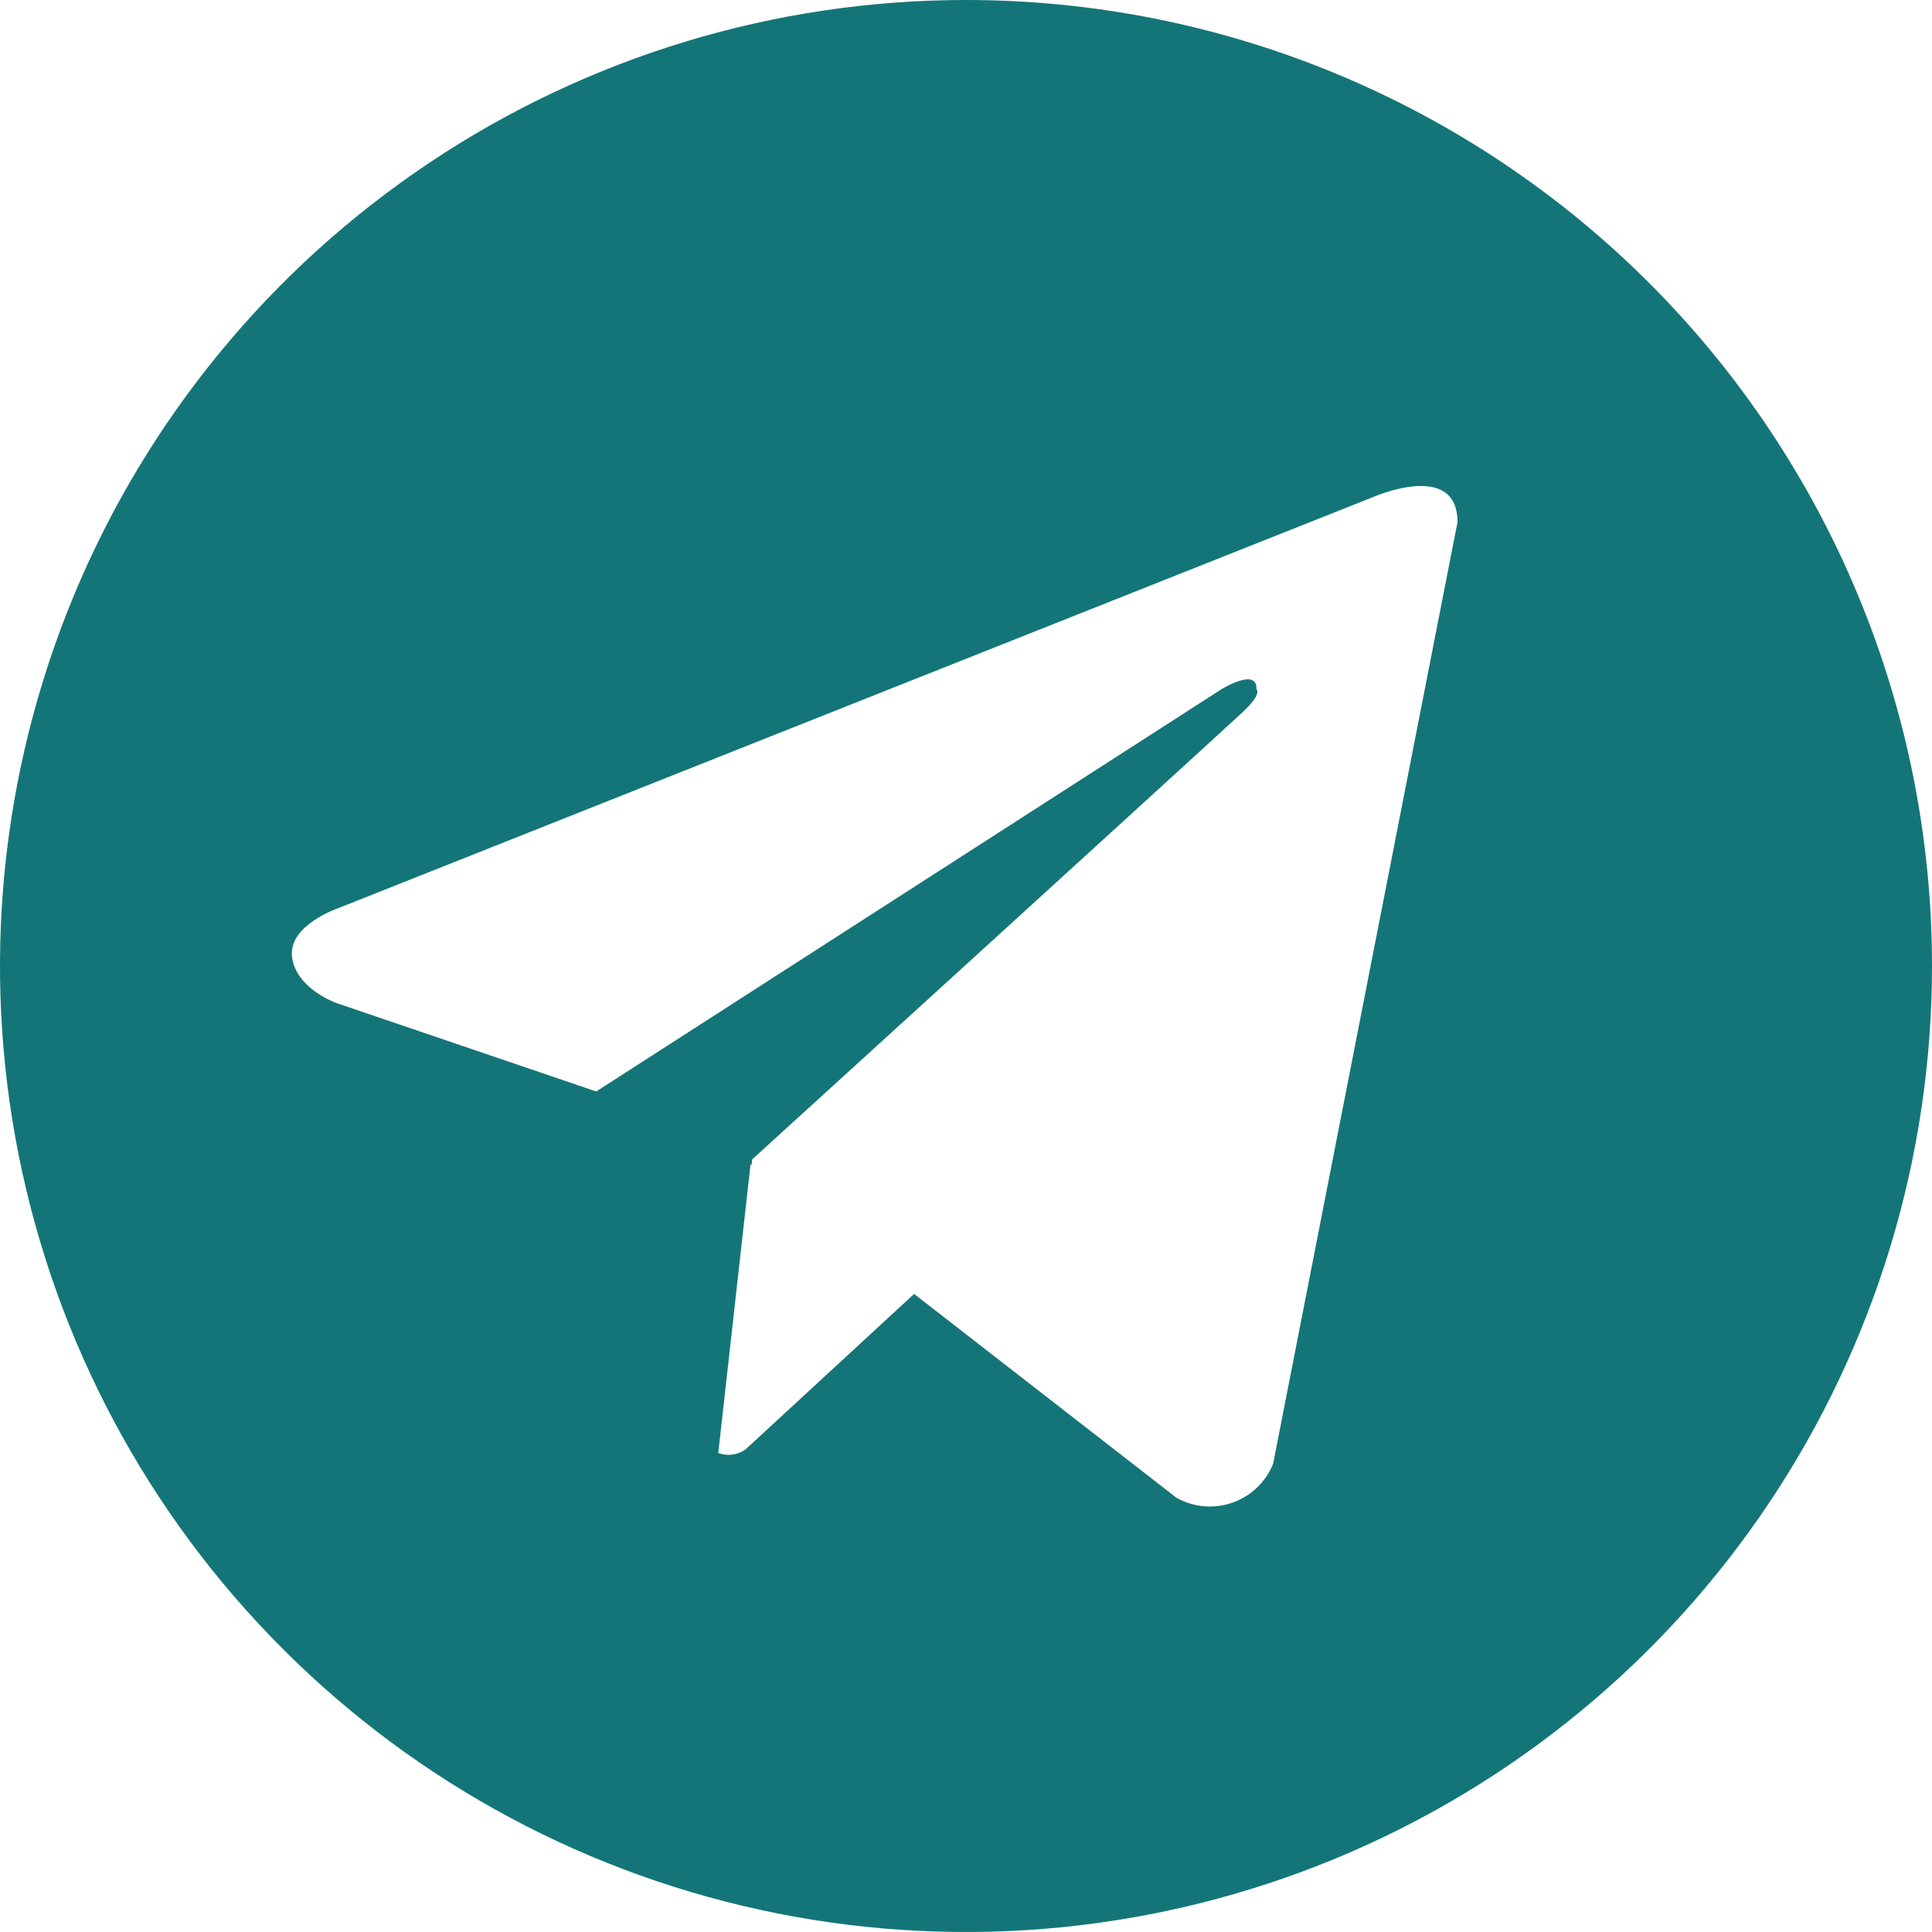 <svg width="35" height="35" viewBox="0 0 35 35" fill="none" xmlns="http://www.w3.org/2000/svg">
<path d="M17.5 6.02943e-08C14.039 6.02943e-08 10.655 1.026 7.778 2.949C4.9 4.872 2.657 7.605 1.332 10.803C0.008 14.001 -0.339 17.519 0.336 20.914C1.012 24.309 2.678 27.427 5.126 29.874C7.573 32.322 10.691 33.989 14.086 34.664C17.481 35.339 20.999 34.992 24.197 33.668C27.395 32.343 30.128 30.1 32.051 27.223C33.974 24.345 35 20.961 35 17.5C35 15.202 34.548 12.926 33.668 10.803C32.789 8.68 31.5 6.75 29.875 5.125C28.25 3.5 26.32 2.211 24.197 1.332C22.074 0.452 19.798 -0 17.5 6.02943e-08ZM23.064 26.517C22.999 26.68 22.899 26.828 22.772 26.949C22.645 27.071 22.493 27.164 22.327 27.222C22.161 27.28 21.984 27.303 21.809 27.287C21.634 27.271 21.464 27.219 21.311 27.132L16.56 23.441L13.511 26.253C13.44 26.306 13.357 26.339 13.27 26.351C13.183 26.363 13.094 26.353 13.012 26.322L13.597 21.092L13.615 21.107L13.627 21.003C13.627 21.003 22.176 13.22 22.524 12.889C22.877 12.558 22.761 12.486 22.761 12.486C22.781 12.083 22.128 12.486 22.128 12.486L10.801 19.773L6.084 18.167C6.084 18.167 5.359 17.907 5.291 17.335C5.219 16.768 6.108 16.46 6.108 16.46L24.862 9.01C24.862 9.01 26.404 8.323 26.404 9.46L23.064 26.517Z" fill="#147578"/>
</svg>
